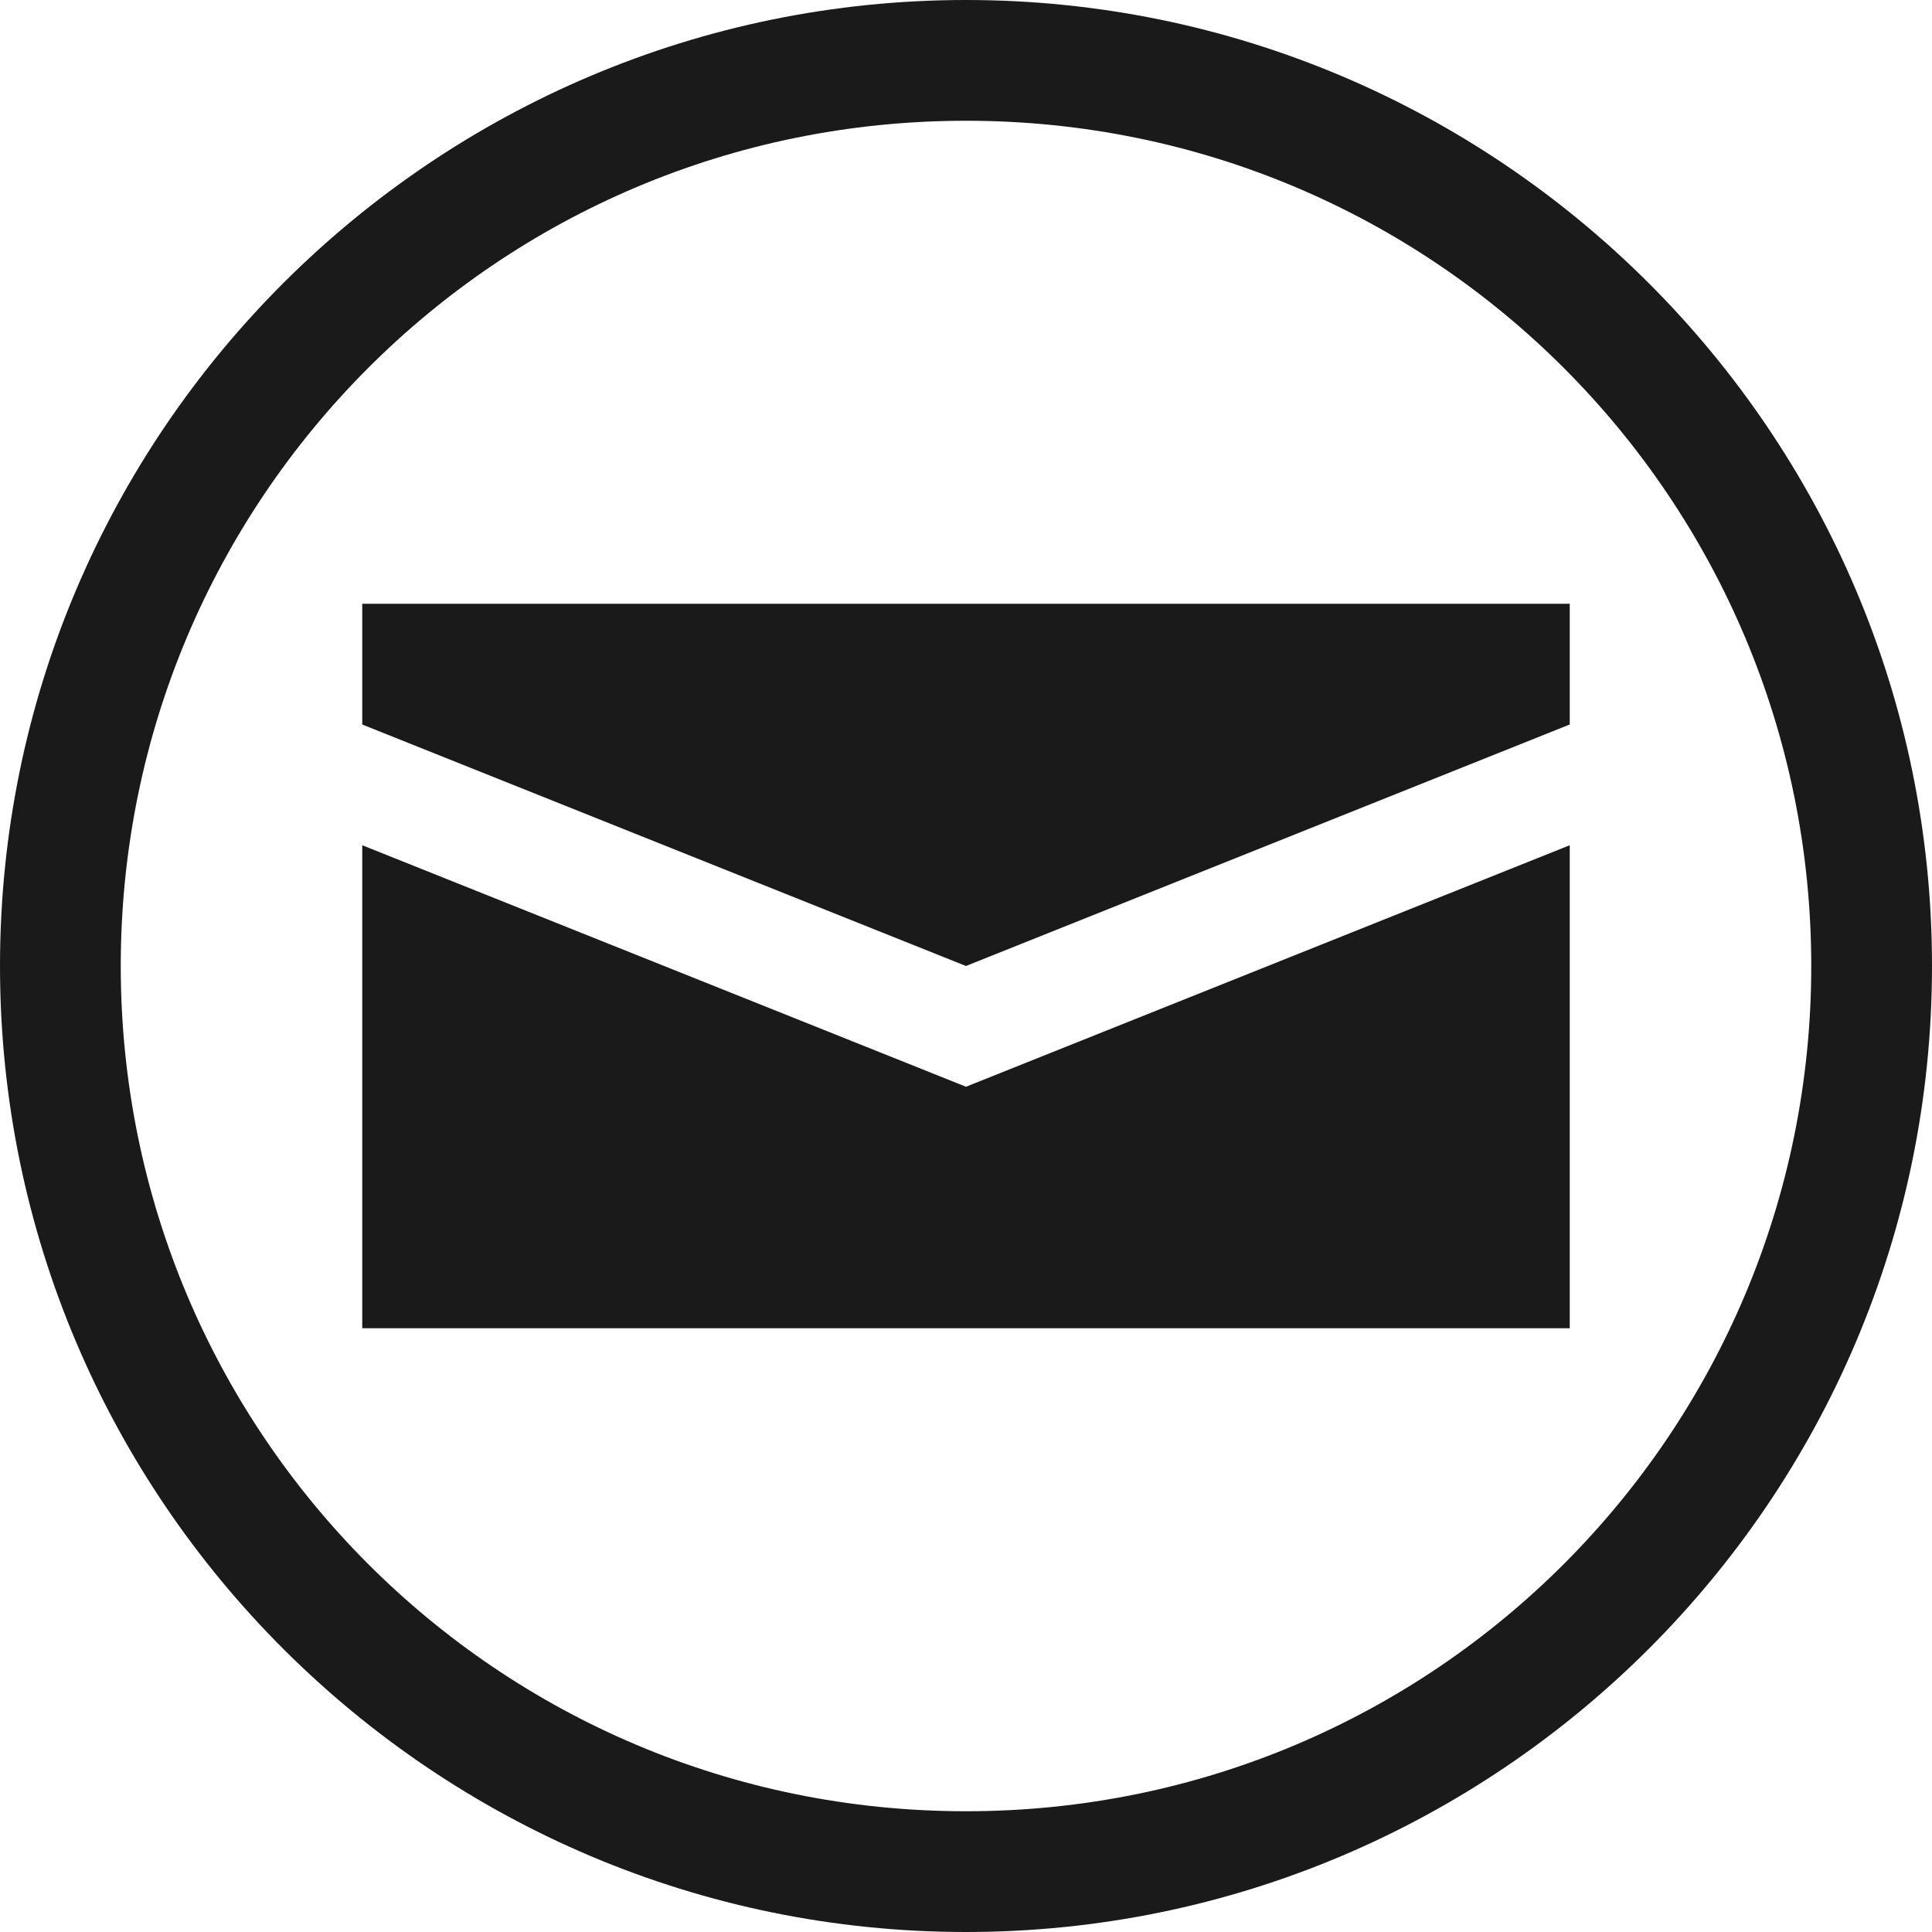 <?xml version="1.0" encoding="UTF-8" standalone="no"?>
<!-- Created with Inkscape (http://www.inkscape.org/) -->

<svg
   xmlns:dc="http://purl.org/dc/elements/1.1/"
   xmlns:cc="http://creativecommons.org/ns#"
   xmlns:rdf="http://www.w3.org/1999/02/22-rdf-syntax-ns#"
   xmlns:svg="http://www.w3.org/2000/svg"
   xmlns="http://www.w3.org/2000/svg"
   version="1.1"
   width="16"
   height="16"
   id="svg2">
  <title
     id="title3793">Post Office</title>
  <defs
     id="defs4" />
  <g
     transform="matrix(3.311,0,0,2.083,-20.09,-8.896)"
     id="text2989"
     style="font-size:4.15px;font-style:normal;font-variant:normal;font-weight:500;font-stretch:normal;text-align:start;line-height:125%;letter-spacing:0px;word-spacing:0px;writing-mode:lr-tb;text-anchor:start;fill:#000000;fill-opacity:1;stroke:none;font-family:Roboto;-inkscape-font-specification:Roboto Medium" />
  <path
     d="M 8,0 C 3.601,0 0,3.574 0,8 c 0,4.426 3.601,8 8,8 4.399,0 8,-3.574 8,-8 C 16,3.574 12.399,0 8,0 z m 0,1 c 3.885,0 7,3.142 7,7 0,3.858 -3.115,7 -7,7 C 4.115,15 1,11.858 1,8 1,4.142 4.115,1 8,1 z M 3,5 3,6 8,8 13,6 13,5 3,5 z M 3,7 3,11 13,11 13,7 8,9 3,7 z"
     id="path2987"
     style="fill:#1a1a1a;fill-opacity:1;stroke:none" />
</svg>
